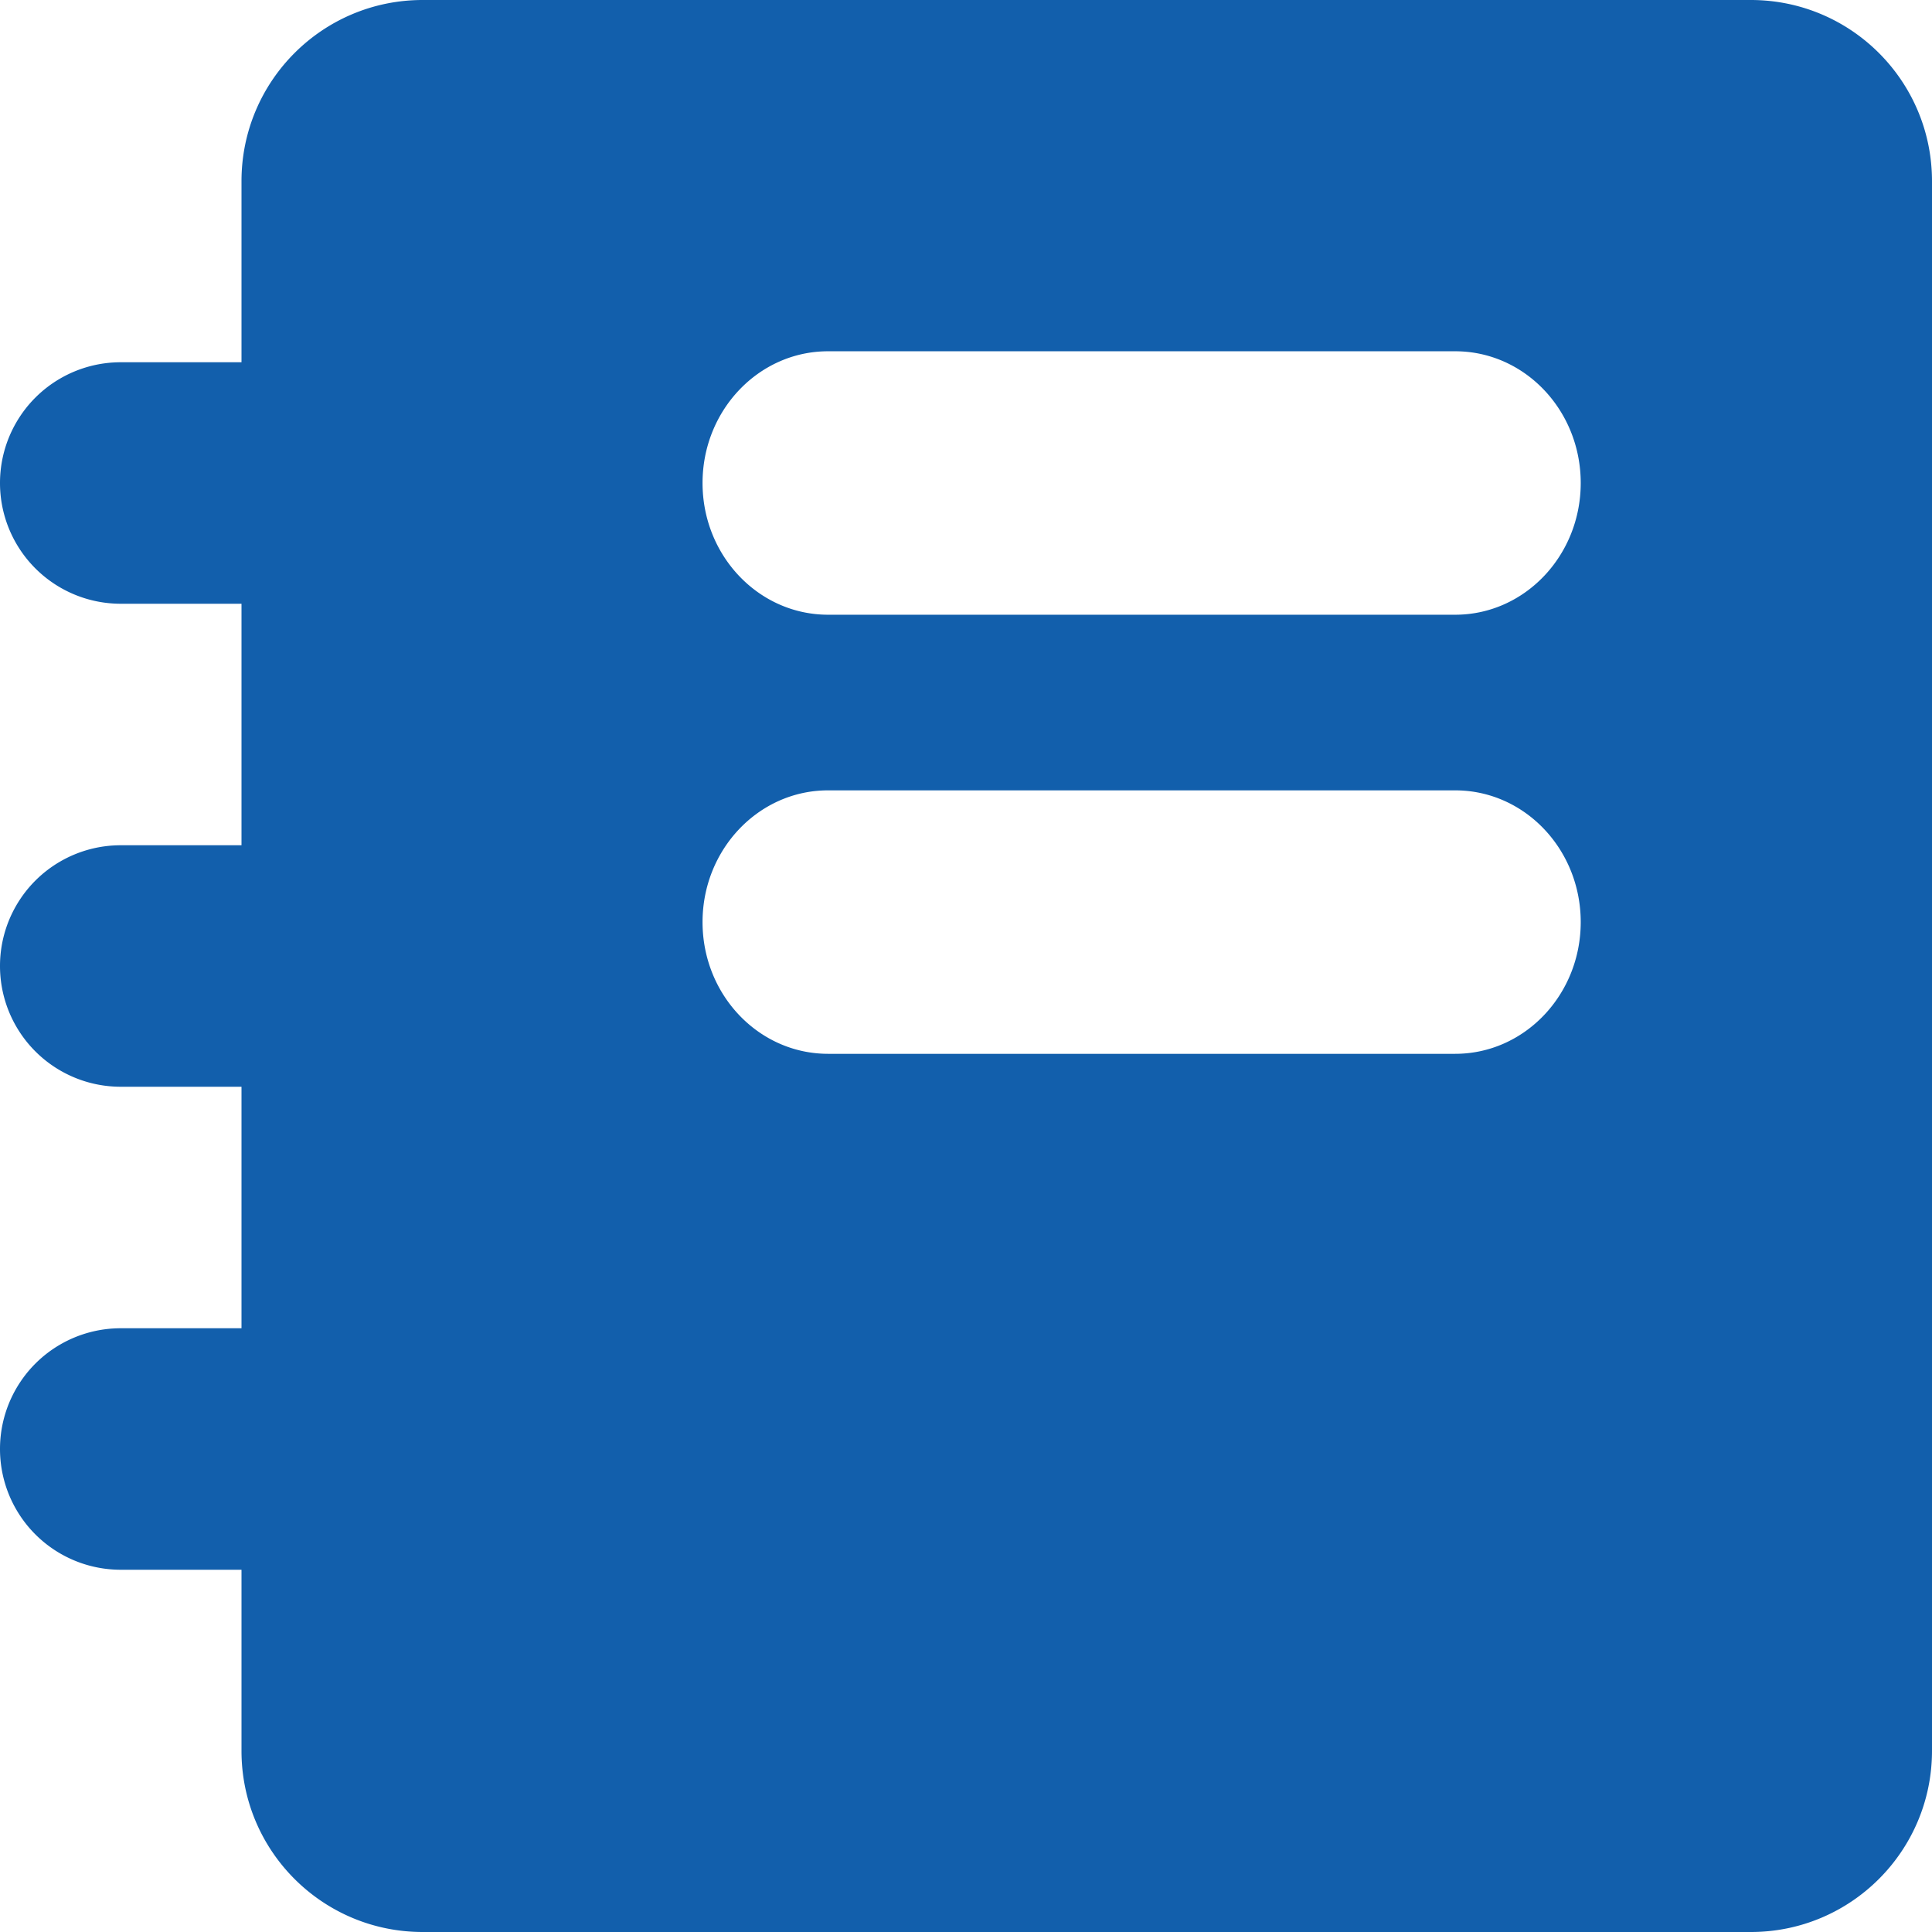 <svg xmlns="http://www.w3.org/2000/svg" width="22" height="22" viewBox="0 0 22 22">
    <path fill="#125FAC" fill-rule="nonzero" d="M19.938 0H4.813C3.673 0 2.75.923 2.75 2.063v2.062H1.375a1.375 1.375 0 1 0 0 2.75H2.75v2.75H1.375a1.375 1.375 0 1 0 0 2.75H2.75v2.75H1.375a1.375 1.375 0 1 0 0 2.75H2.75v2.063c0 1.139.923 2.062 2.063 2.062h15.125C21.076 22 22 21.077 22 19.937V2.063C22 .923 21.077 0 19.937 0zM16.57 12H9.43C8.639 12 8 11.328 8 10.5S8.64 9 9.429 9h7.142c.79 0 1.429.672 1.429 1.5s-.64 1.5-1.429 1.5zm0-5H9.43C8.639 7 8 6.328 8 5.5S8.64 4 9.429 4h7.142C17.361 4 18 4.672 18 5.5S17.36 7 16.571 7z"/>
</svg>
